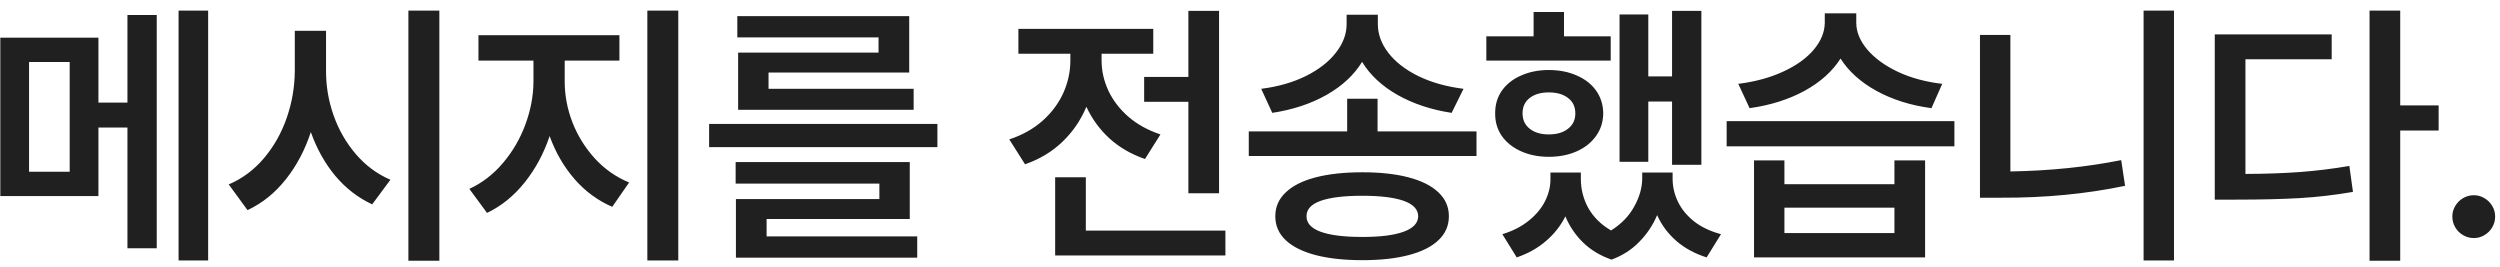 <svg width="159" height="17" viewBox="0 0 159 17" fill="none" xmlns="http://www.w3.org/2000/svg">
<path d="M6.26 6.527H8.105V0.955H9.969V15.791H8.105V8.109H6.26V12.469H0.02V2.396H6.26V6.527ZM4.432 10.922V3.943H1.848V10.922H4.432ZM11.357 0.674H13.238V16.564H11.357V0.674ZM20.736 4.488C20.73 5.467 20.891 6.419 21.219 7.345C21.547 8.271 22.022 9.094 22.643 9.814C23.264 10.535 23.994 11.074 24.831 11.432L23.671 12.996C22.775 12.58 21.992 11.977 21.325 11.185C20.663 10.389 20.144 9.46 19.769 8.399C19.394 9.542 18.864 10.544 18.178 11.405C17.498 12.267 16.687 12.92 15.743 13.365L14.548 11.73C15.409 11.361 16.157 10.805 16.789 10.06C17.422 9.311 17.906 8.452 18.24 7.485C18.574 6.519 18.744 5.52 18.749 4.488V1.957H20.736V4.488ZM25.974 0.674H27.943V16.582H25.974V0.674ZM35.915 5.191C35.915 6.064 36.079 6.929 36.407 7.784C36.741 8.634 37.215 9.398 37.831 10.078C38.452 10.752 39.178 11.262 40.011 11.607L38.938 13.154C38.018 12.756 37.218 12.167 36.539 11.388C35.859 10.602 35.332 9.691 34.957 8.654C34.582 9.768 34.051 10.752 33.366 11.607C32.68 12.463 31.884 13.107 30.975 13.541L29.85 12.012C30.665 11.637 31.38 11.086 31.995 10.359C32.61 9.633 33.085 8.815 33.419 7.907C33.753 6.999 33.923 6.094 33.928 5.191V3.855H30.43V2.238H39.395V3.855H35.915V5.191ZM41.171 0.674H43.139V16.564H41.171V0.674ZM59.619 9.357H45.1V7.881H59.619V9.357ZM46.787 10.307H57.861V13.928H48.756V15.035H58.336V16.389H46.805V12.662H55.928V11.678H46.787V10.307ZM46.893 1.025H57.826V4.611H48.879V5.648H58.108V6.984H46.945V3.346H55.875V2.379H46.893V1.025ZM77.532 12.293H75.581V6.475H72.768V4.893H75.581V0.691H77.532V12.293ZM64.19 8.865C65.01 8.596 65.714 8.203 66.3 7.688C66.885 7.166 67.328 6.574 67.627 5.912C67.926 5.244 68.075 4.553 68.075 3.838V3.416H64.77V1.834H73.348V3.416H70.061V3.855C70.061 4.506 70.205 5.142 70.492 5.763C70.779 6.378 71.204 6.932 71.766 7.424C72.329 7.91 73.009 8.285 73.805 8.549L72.821 10.113C71.954 9.814 71.204 9.381 70.571 8.812C69.944 8.238 69.452 7.564 69.094 6.791C68.737 7.646 68.227 8.391 67.565 9.023C66.903 9.656 66.112 10.131 65.192 10.447L64.19 8.865ZM67.108 11.273H69.059V14.666H77.936V16.248H67.108V11.273ZM87.613 8.355H93.906V9.92H79.422V8.355H85.68V6.281H87.613V8.355ZM80.213 5.648C81.279 5.514 82.223 5.244 83.043 4.84C83.869 4.43 84.508 3.935 84.959 3.354C85.416 2.774 85.645 2.168 85.645 1.535V0.938H87.631V1.535C87.631 2.18 87.857 2.792 88.308 3.372C88.759 3.952 89.398 4.444 90.224 4.849C91.05 5.247 92.002 5.514 93.08 5.648L92.324 7.178C91.024 6.979 89.875 6.598 88.879 6.035C87.883 5.467 87.133 4.767 86.629 3.935C86.119 4.767 85.366 5.467 84.37 6.035C83.374 6.598 82.223 6.979 80.916 7.178L80.213 5.648ZM81.109 13.752C81.109 13.16 81.329 12.656 81.769 12.24C82.208 11.818 82.841 11.499 83.667 11.282C84.499 11.065 85.492 10.957 86.647 10.957C87.789 10.957 88.771 11.065 89.591 11.282C90.417 11.499 91.05 11.818 91.489 12.24C91.929 12.656 92.149 13.16 92.149 13.752C92.149 14.35 91.929 14.856 91.489 15.273C91.056 15.688 90.426 16.005 89.6 16.222C88.779 16.439 87.795 16.547 86.647 16.547C85.492 16.547 84.499 16.439 83.667 16.222C82.841 16.005 82.208 15.688 81.769 15.273C81.329 14.856 81.109 14.35 81.109 13.752ZM83.096 13.752C83.09 14.185 83.386 14.514 83.984 14.736C84.587 14.959 85.475 15.07 86.647 15.07C87.795 15.07 88.671 14.959 89.275 14.736C89.884 14.514 90.192 14.185 90.197 13.752C90.192 13.318 89.887 12.993 89.283 12.776C88.68 12.56 87.801 12.451 86.647 12.451C85.475 12.451 84.587 12.56 83.984 12.776C83.386 12.993 83.09 13.318 83.096 13.752ZM108.207 10.482H106.343V6.457H104.832V10.289H103.003V0.92H104.832V4.857H106.343V0.691H108.207V10.482ZM94.531 2.309H97.537V0.762H99.47V2.309H102.441V3.855H94.531V2.309ZM95.093 7.213C95.087 6.668 95.228 6.188 95.515 5.771C95.808 5.355 96.215 5.033 96.737 4.805C97.258 4.57 97.847 4.453 98.503 4.453C99.171 4.453 99.766 4.57 100.288 4.805C100.815 5.033 101.225 5.355 101.518 5.771C101.811 6.188 101.96 6.668 101.966 7.213C101.96 7.752 101.808 8.229 101.509 8.646C101.216 9.062 100.809 9.387 100.288 9.621C99.766 9.855 99.171 9.973 98.503 9.973C97.847 9.973 97.258 9.855 96.737 9.621C96.215 9.387 95.808 9.062 95.515 8.646C95.228 8.229 95.087 7.752 95.093 7.213ZM95.55 14.895C96.207 14.695 96.763 14.411 97.22 14.042C97.683 13.673 98.032 13.257 98.266 12.794C98.501 12.325 98.615 11.848 98.609 11.361V10.975H100.543V11.361C100.537 12.012 100.692 12.63 101.008 13.216C101.331 13.796 101.814 14.276 102.459 14.657C103.103 14.259 103.592 13.758 103.926 13.154C104.266 12.551 104.439 11.953 104.445 11.361V10.975H106.378V11.361C106.378 11.877 106.493 12.369 106.721 12.838C106.95 13.307 107.293 13.723 107.75 14.086C108.212 14.443 108.781 14.713 109.455 14.895L108.541 16.371C107.785 16.131 107.14 15.779 106.607 15.316C106.08 14.854 105.675 14.309 105.394 13.682C105.125 14.32 104.747 14.886 104.26 15.378C103.78 15.876 103.191 16.254 102.494 16.512C101.773 16.26 101.169 15.896 100.683 15.422C100.197 14.947 99.822 14.394 99.558 13.761C99.259 14.358 98.849 14.88 98.328 15.325C97.806 15.776 97.185 16.125 96.464 16.371L95.55 14.895ZM96.834 7.213C96.834 7.623 96.986 7.948 97.291 8.188C97.595 8.429 97.999 8.549 98.503 8.549C99.013 8.549 99.42 8.429 99.725 8.188C100.036 7.948 100.191 7.623 100.191 7.213C100.191 6.791 100.036 6.463 99.725 6.229C99.42 5.994 99.013 5.877 98.503 5.877C97.999 5.877 97.595 5.994 97.291 6.229C96.986 6.463 96.834 6.791 96.834 7.213ZM113.489 11.713H120.485V10.201H122.436V16.371H111.556V10.201H113.489V11.713ZM109.815 7.705H124.3V9.305H109.815V7.705ZM110.554 5.332C111.632 5.197 112.587 4.937 113.419 4.55C114.257 4.163 114.904 3.697 115.361 3.152C115.818 2.607 116.05 2.039 116.056 1.447V0.85H118.059V1.447C118.059 2.021 118.288 2.584 118.745 3.135C119.208 3.686 119.855 4.16 120.687 4.559C121.519 4.951 122.466 5.209 123.526 5.332L122.841 6.879C121.522 6.703 120.356 6.337 119.343 5.78C118.335 5.224 117.573 4.538 117.058 3.724C116.542 4.538 115.777 5.224 114.764 5.78C113.75 6.331 112.587 6.697 111.274 6.879L110.554 5.332ZM120.485 14.824V13.207H113.489V14.824H120.485ZM138.266 16.564H136.332V0.674H138.266V16.564ZM125.926 2.221H127.86V10.904C130.362 10.863 132.711 10.623 134.908 10.184L135.155 11.818C132.682 12.334 130.063 12.586 127.297 12.574H125.926V2.221ZM152.654 6.703H155.097V8.303H152.654V16.582H150.703V0.674H152.654V6.703ZM140.859 2.186H148.295V3.768H142.81V11.062C144.099 11.057 145.259 11.016 146.291 10.94C147.322 10.863 148.365 10.734 149.42 10.553L149.648 12.205C148.494 12.404 147.357 12.536 146.238 12.601C145.119 12.665 143.765 12.697 142.177 12.697H140.859V2.186ZM157.339 15.141C157.093 15.141 156.864 15.079 156.653 14.956C156.442 14.833 156.275 14.666 156.152 14.455C156.029 14.244 155.968 14.016 155.968 13.77C155.968 13.529 156.029 13.307 156.152 13.102C156.275 12.891 156.442 12.724 156.653 12.601C156.864 12.477 157.093 12.416 157.339 12.416C157.579 12.416 157.802 12.477 158.007 12.601C158.218 12.724 158.385 12.891 158.508 13.102C158.631 13.307 158.692 13.529 158.692 13.77C158.692 14.016 158.631 14.244 158.508 14.455C158.385 14.666 158.218 14.833 158.007 14.956C157.802 15.079 157.579 15.141 157.339 15.141Z" fill="#202020"/>
</svg>
